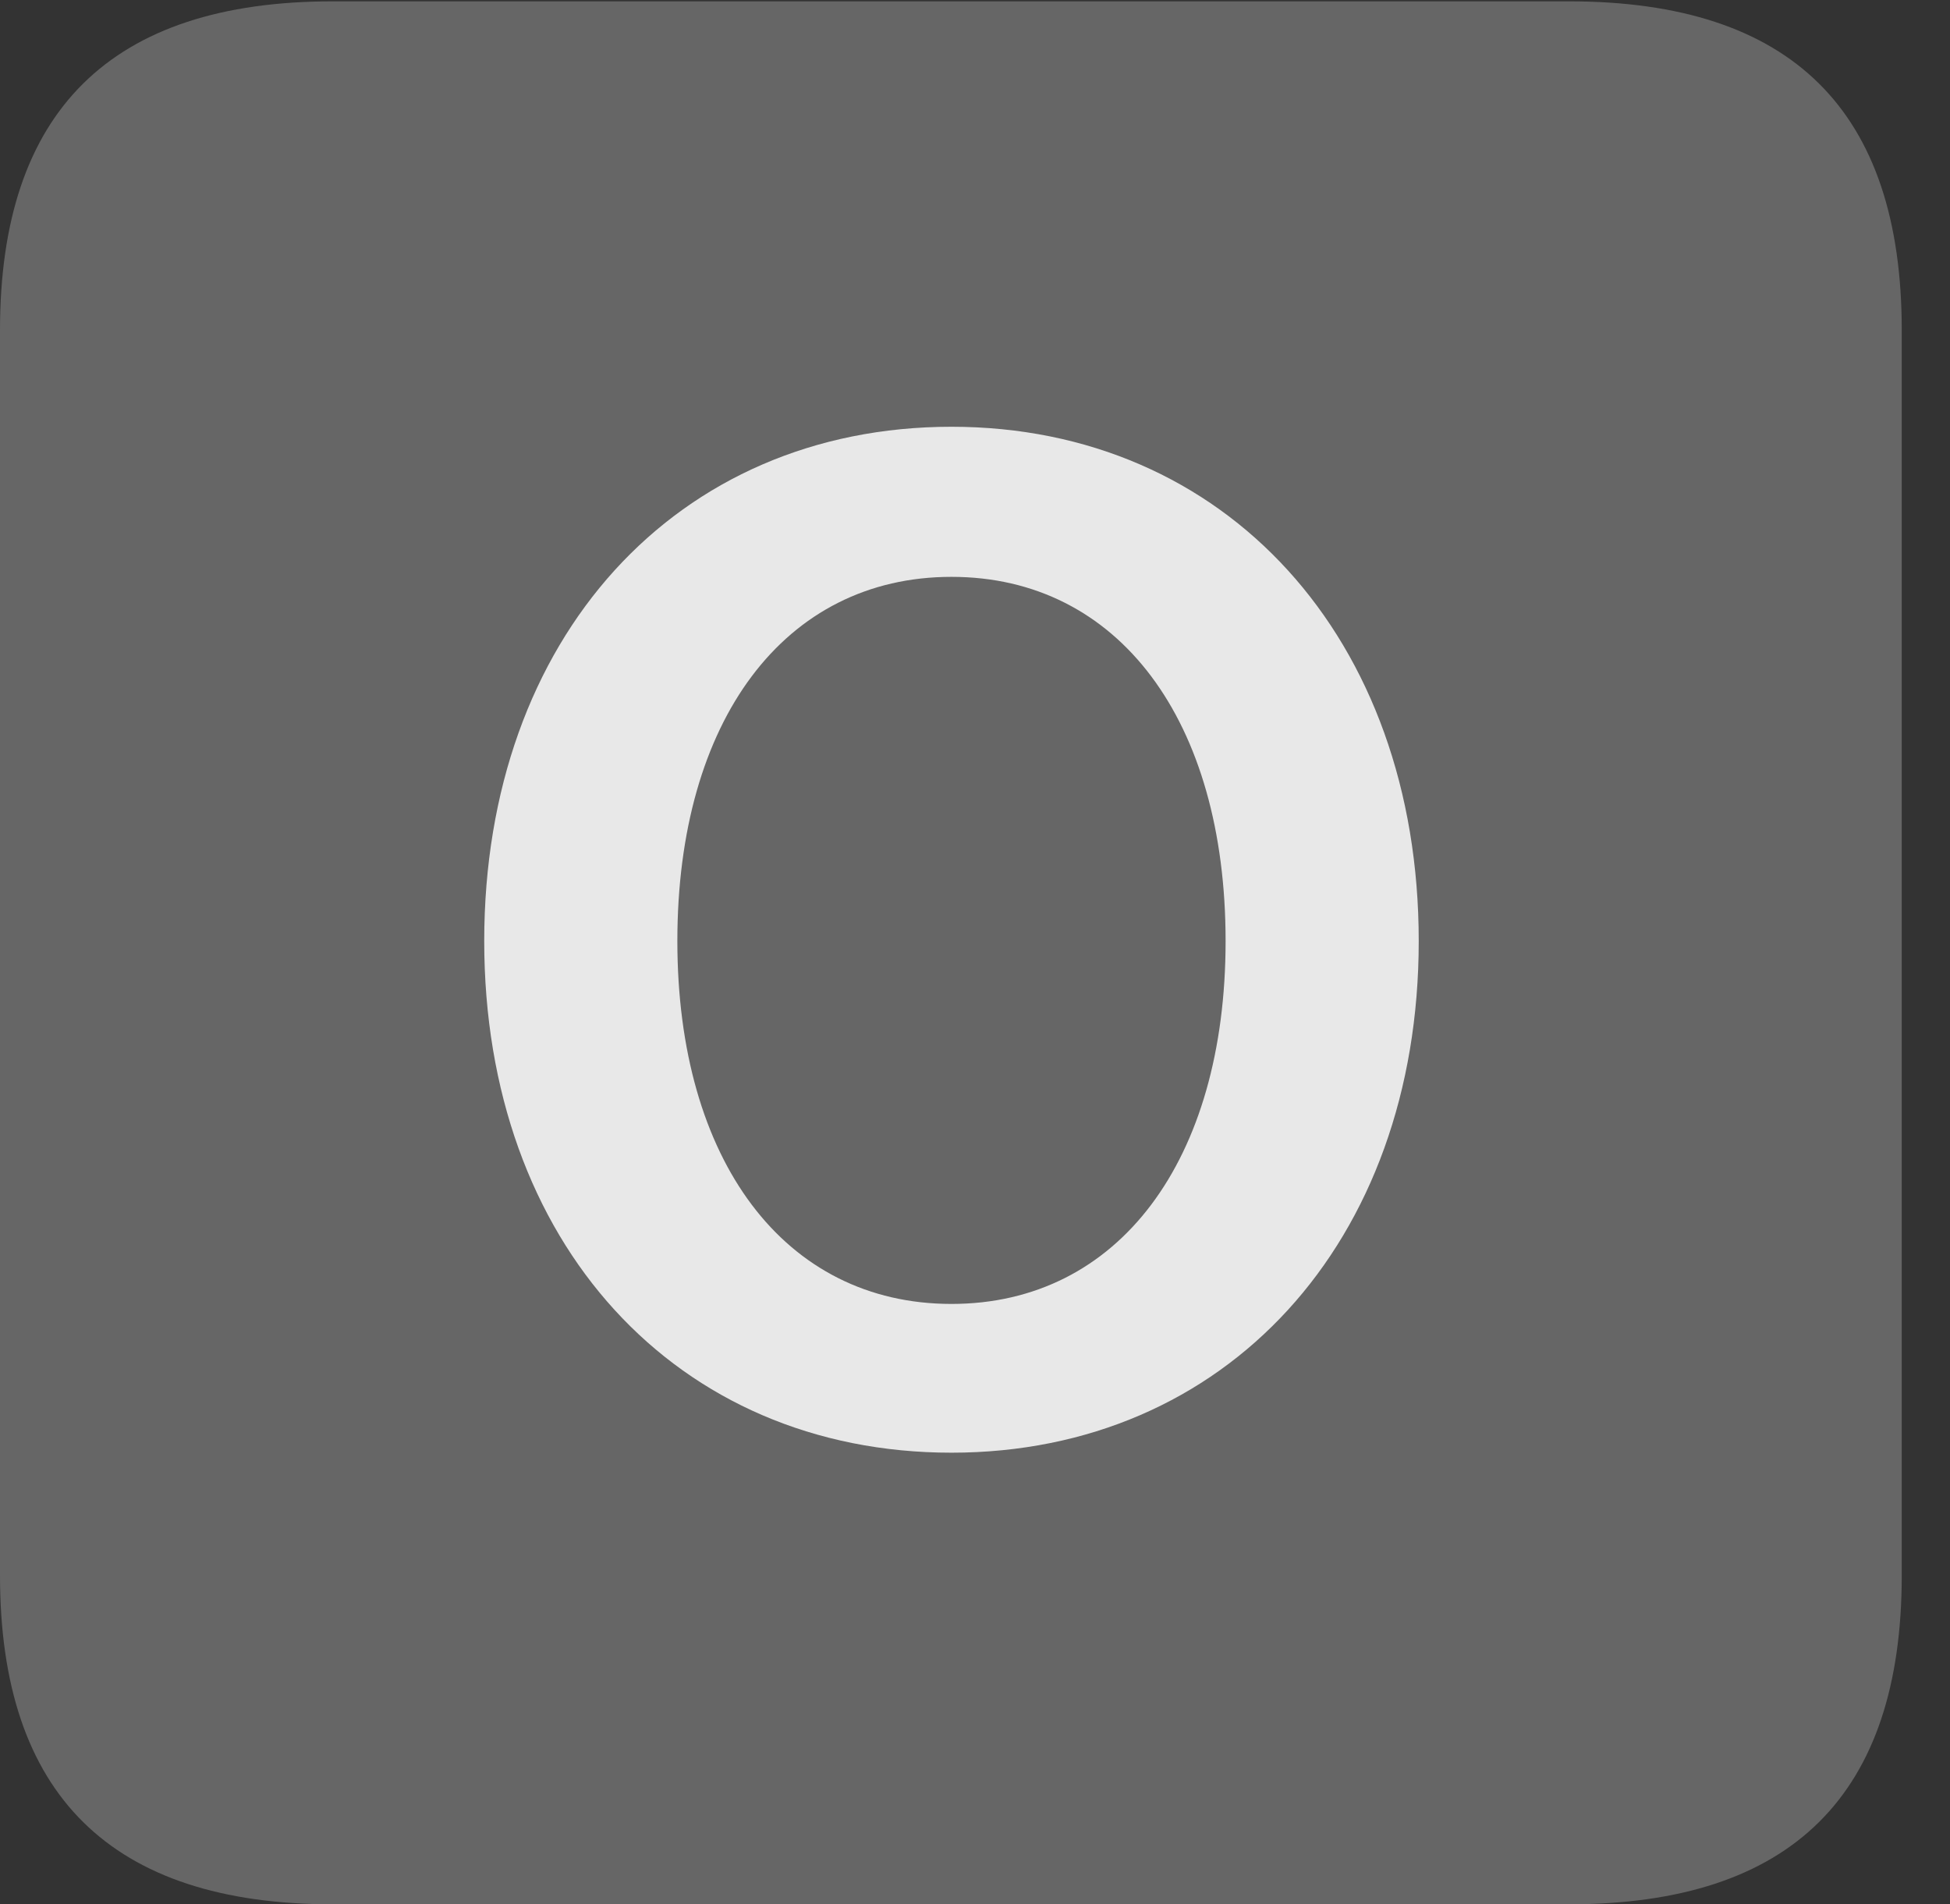 <?xml version="1.0" encoding="UTF-8"?>
<!--Generator: Apple Native CoreSVG 232.5-->
<!DOCTYPE svg
PUBLIC "-//W3C//DTD SVG 1.1//EN"
       "http://www.w3.org/Graphics/SVG/1.1/DTD/svg11.dtd">
<svg version="1.1" xmlns="http://www.w3.org/2000/svg" xmlns:xlink="http://www.w3.org/1999/xlink" width="14.59" height="14.248">
 <rect width="100%" height="100%" fill="#333333" stroke="none"/>
 <g>
  <rect height="14.248" opacity="0" width="14.59" x="0" y="0"/>
  <path d="M2.49 14.248L11.738 14.248C13.408 14.248 14.229 13.428 14.229 11.787L14.229 2.471C14.229 0.83 13.408 0.01 11.738 0.01L2.49 0.01C0.83 0.01 0 0.83 0 2.471L0 11.787C0 13.428 0.83 14.248 2.49 14.248Z" fill="#ffffff" fill-opacity="0.25"/>
  <path d="M7.119 10.869C5.059 10.869 3.623 9.297 3.623 7.041C3.623 4.775 5.059 3.193 7.119 3.193C9.17 3.193 10.615 4.775 10.615 7.041C10.615 9.297 9.17 10.869 7.119 10.869ZM7.119 9.756C8.369 9.756 9.17 8.682 9.17 7.041C9.17 5.391 8.369 4.316 7.119 4.316C5.869 4.316 5.068 5.391 5.068 7.041C5.068 8.682 5.869 9.756 7.119 9.756Z" fill="#ffffff" fill-opacity="0.85"/>
 </g>
</svg>
